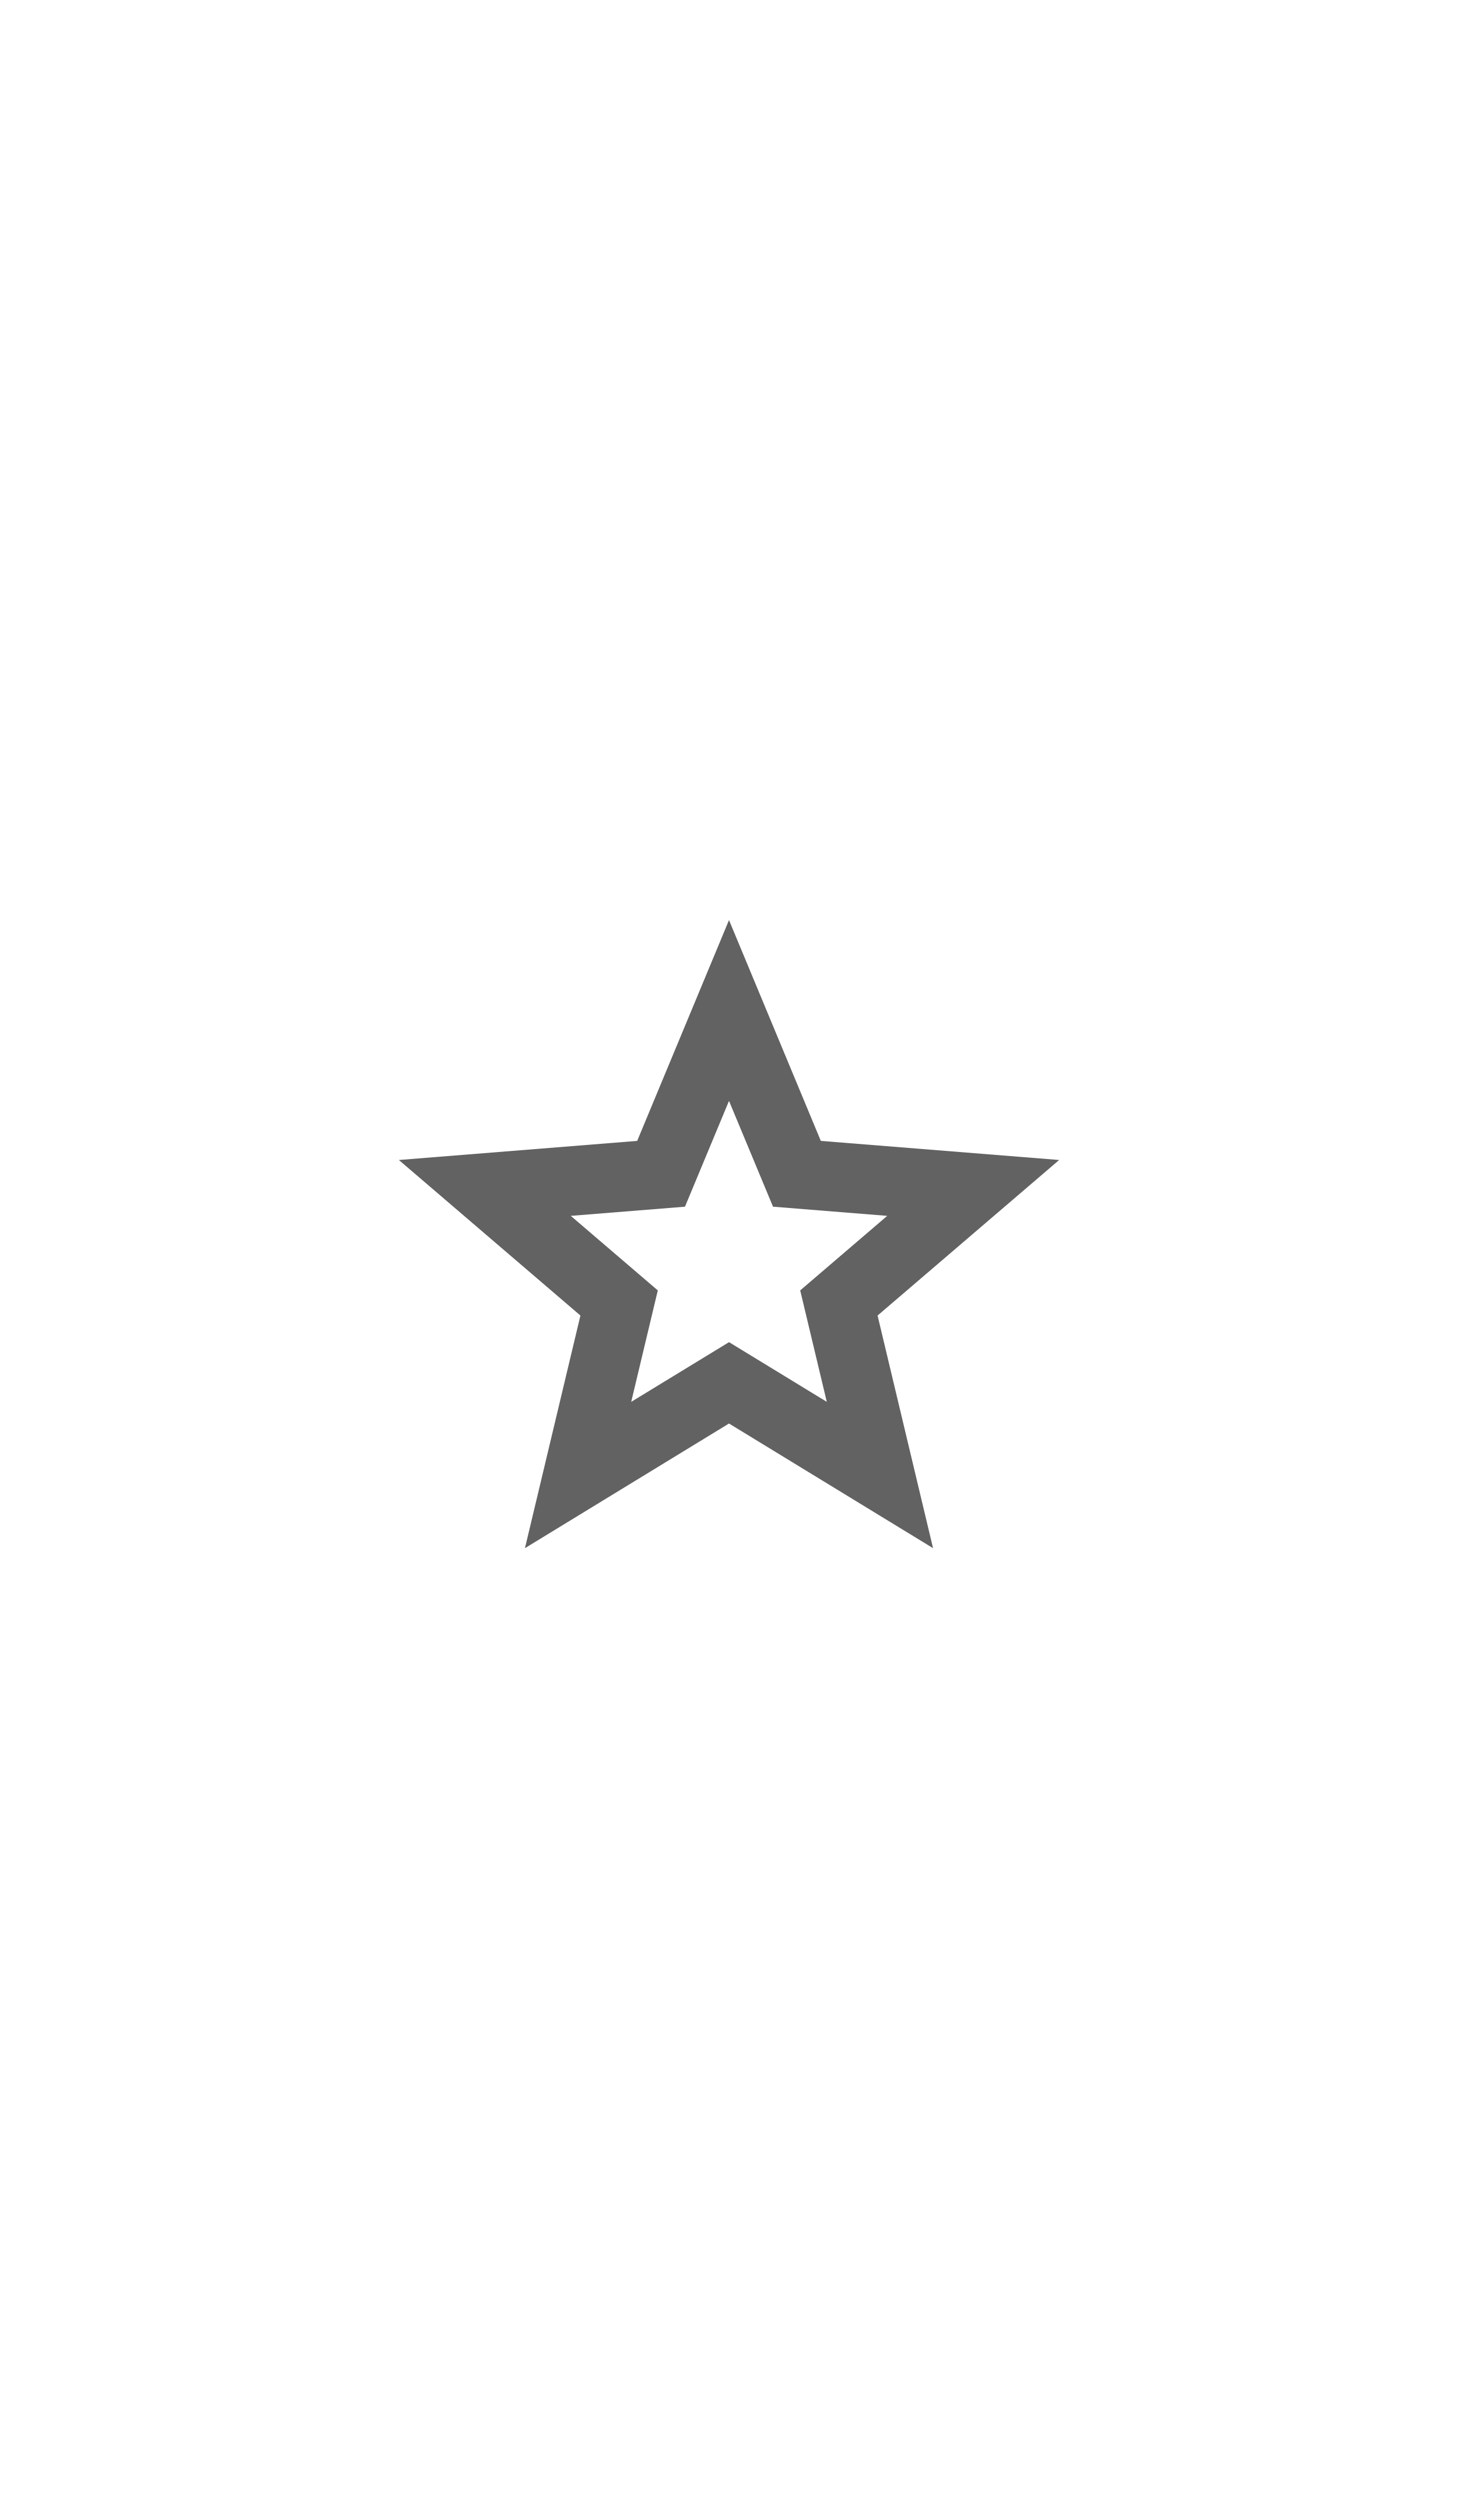 <svg width="42" height="72" viewBox="0 0 42 72" fill="none" xmlns="http://www.w3.org/2000/svg">
<path d="M21 41L15.122 44.59L16.72 37.89L11.49 33.41L18.355 32.86L21 26.5L23.645 32.86L30.511 33.41L25.28 37.89L26.878 44.59L21 41ZM21 38.656L23.817 40.376L23.051 37.166L25.558 35.019L22.268 34.755L21 31.708L19.732 34.755L16.442 35.019L18.949 37.166L18.183 40.376L21 38.657V38.656Z" fill="#626262"/>
</svg>
